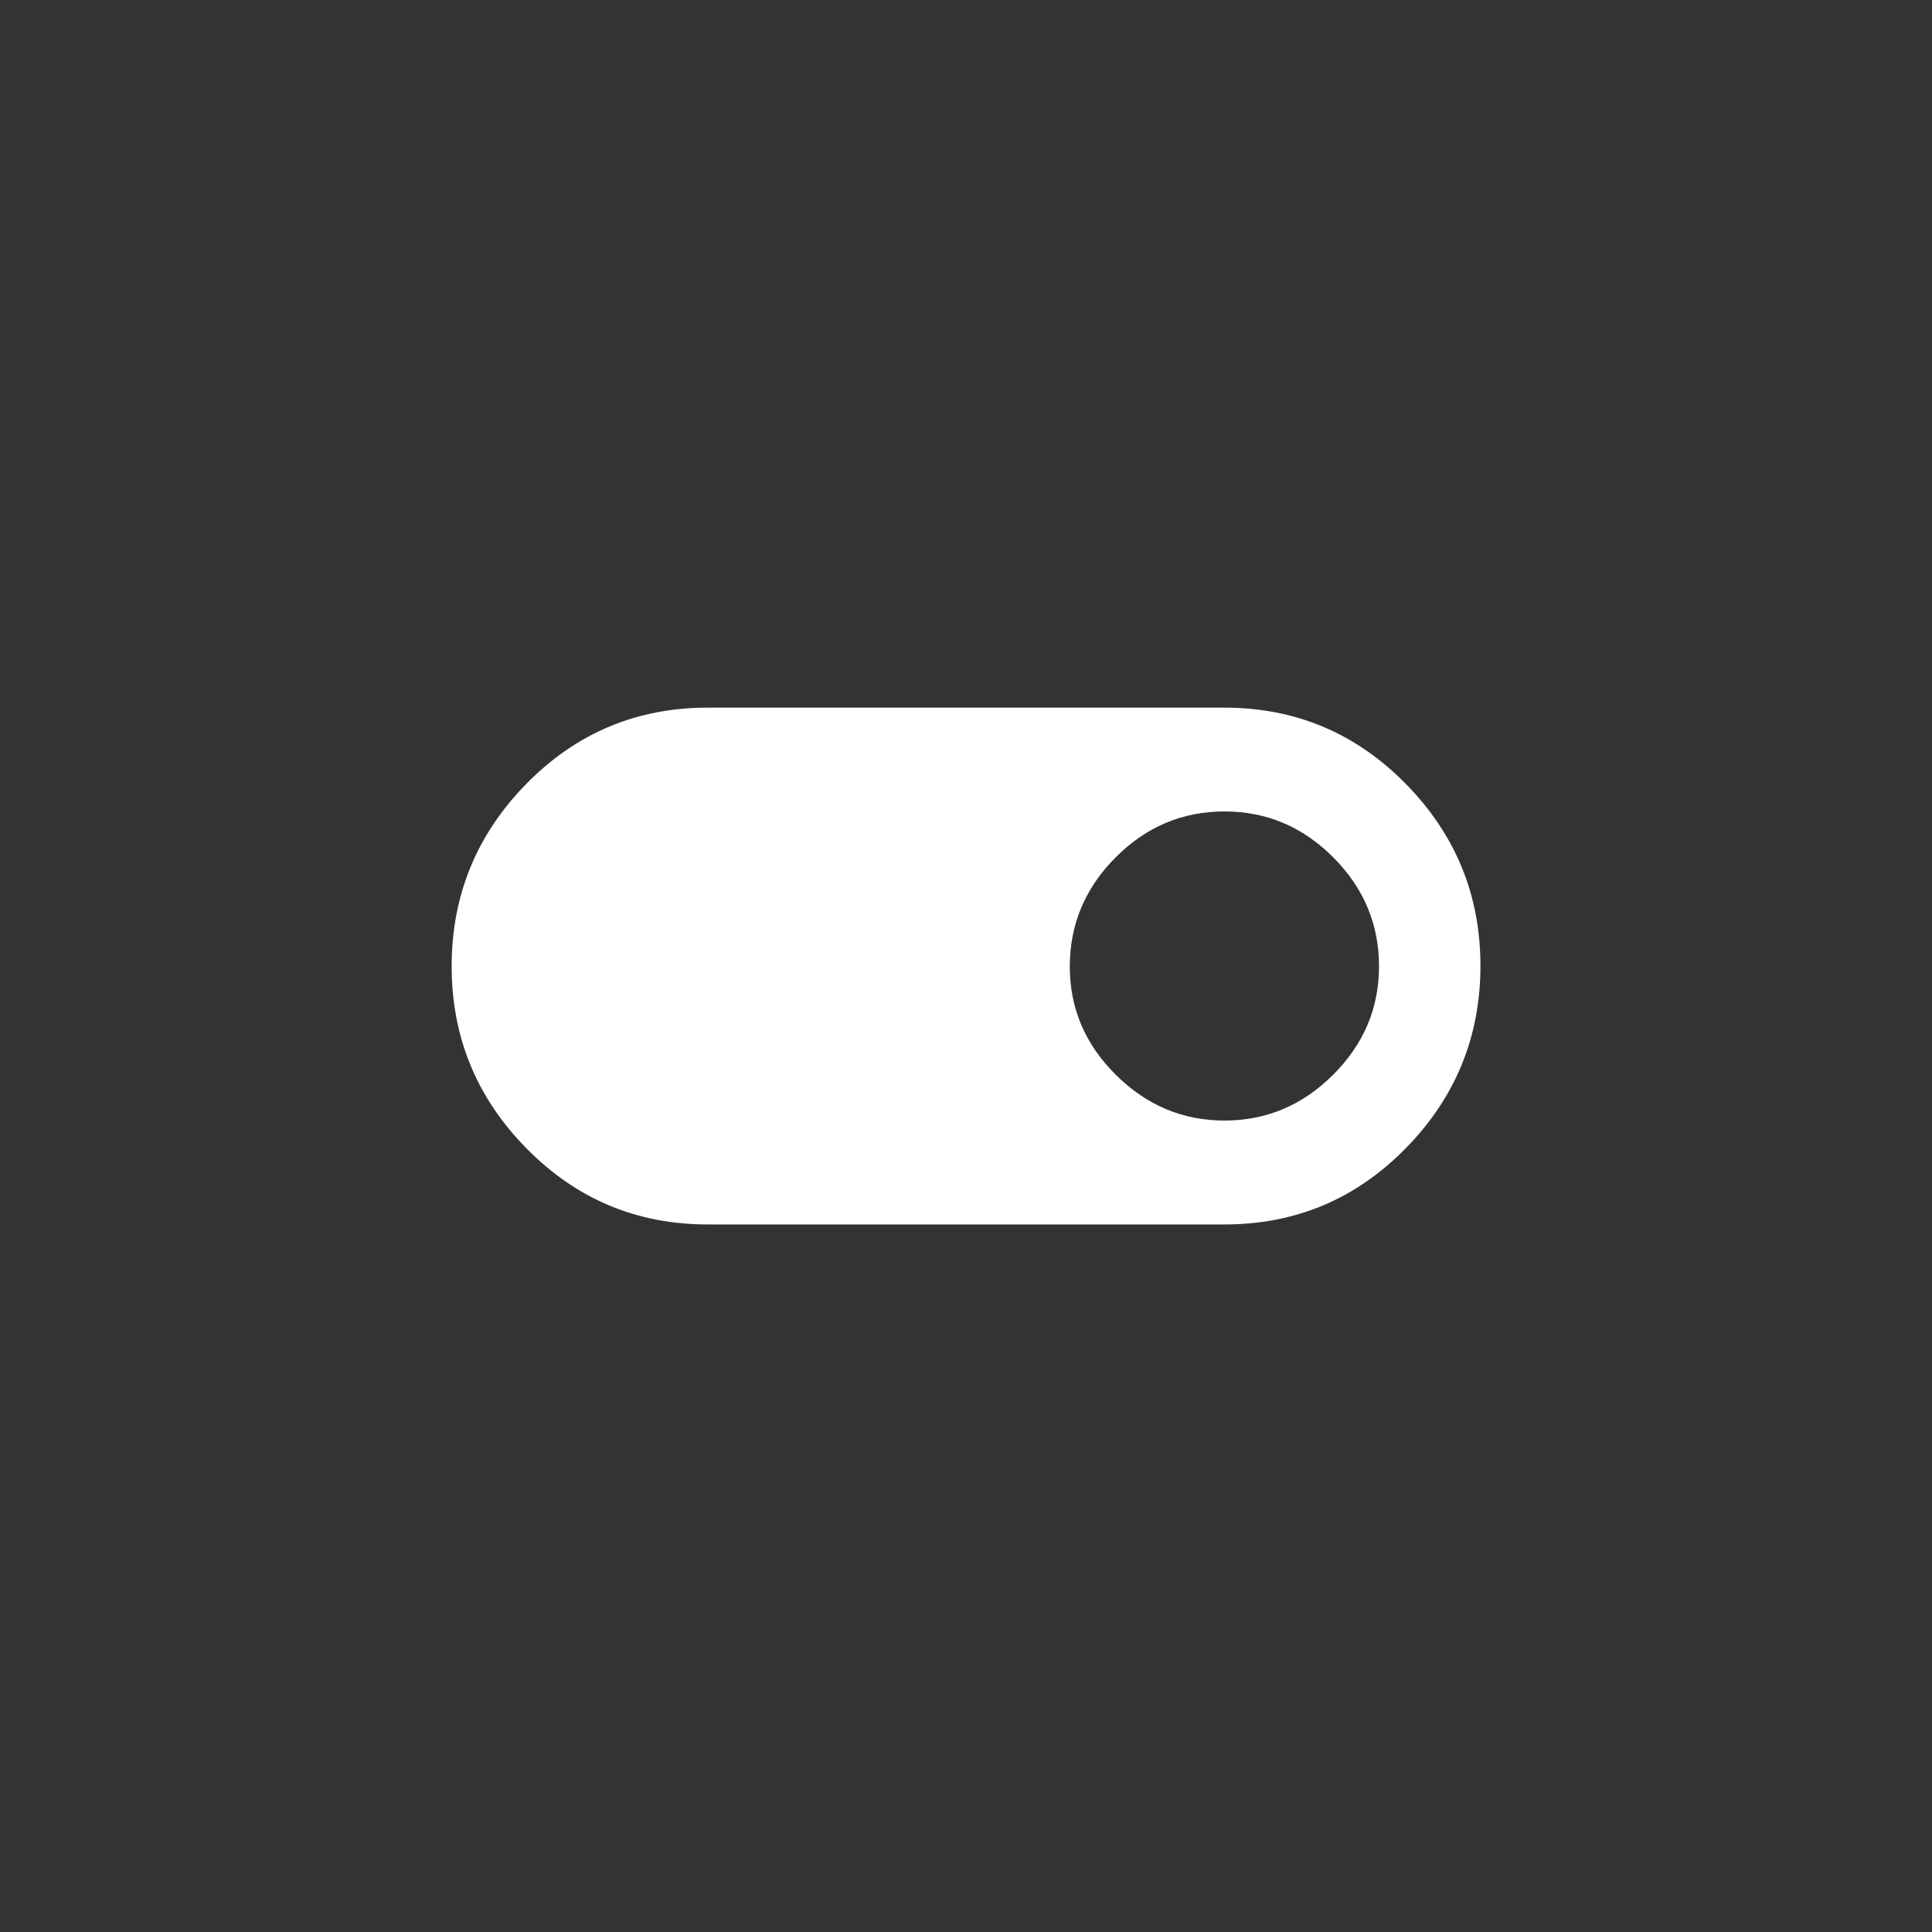<!-- Generated by IcoMoon.io -->
<svg version="1.1" xmlns="http://www.w3.org/2000/svg" width="40" height="40" viewBox="0 0 40 40">
<rect x="0" y="0" width="40" height="40" fill="#333333" stroke="none"/>
<title>mt-toggle_on</title>
<path fill="#fff" d="M25.351 23.2q1.3 0 2.251-0.949t0.949-2.251-0.949-2.251-2.251-0.949-2.251 0.949-0.951 2.251 0.951 2.251 2.251 0.949zM25.351 14.651q2.2 0 3.751 1.575t1.549 3.775-1.549 3.775-3.751 1.575h-10.7q-2.2 0-3.751-1.575t-1.549-3.775 1.549-3.775 3.751-1.575h10.7z"></path>
</svg>

